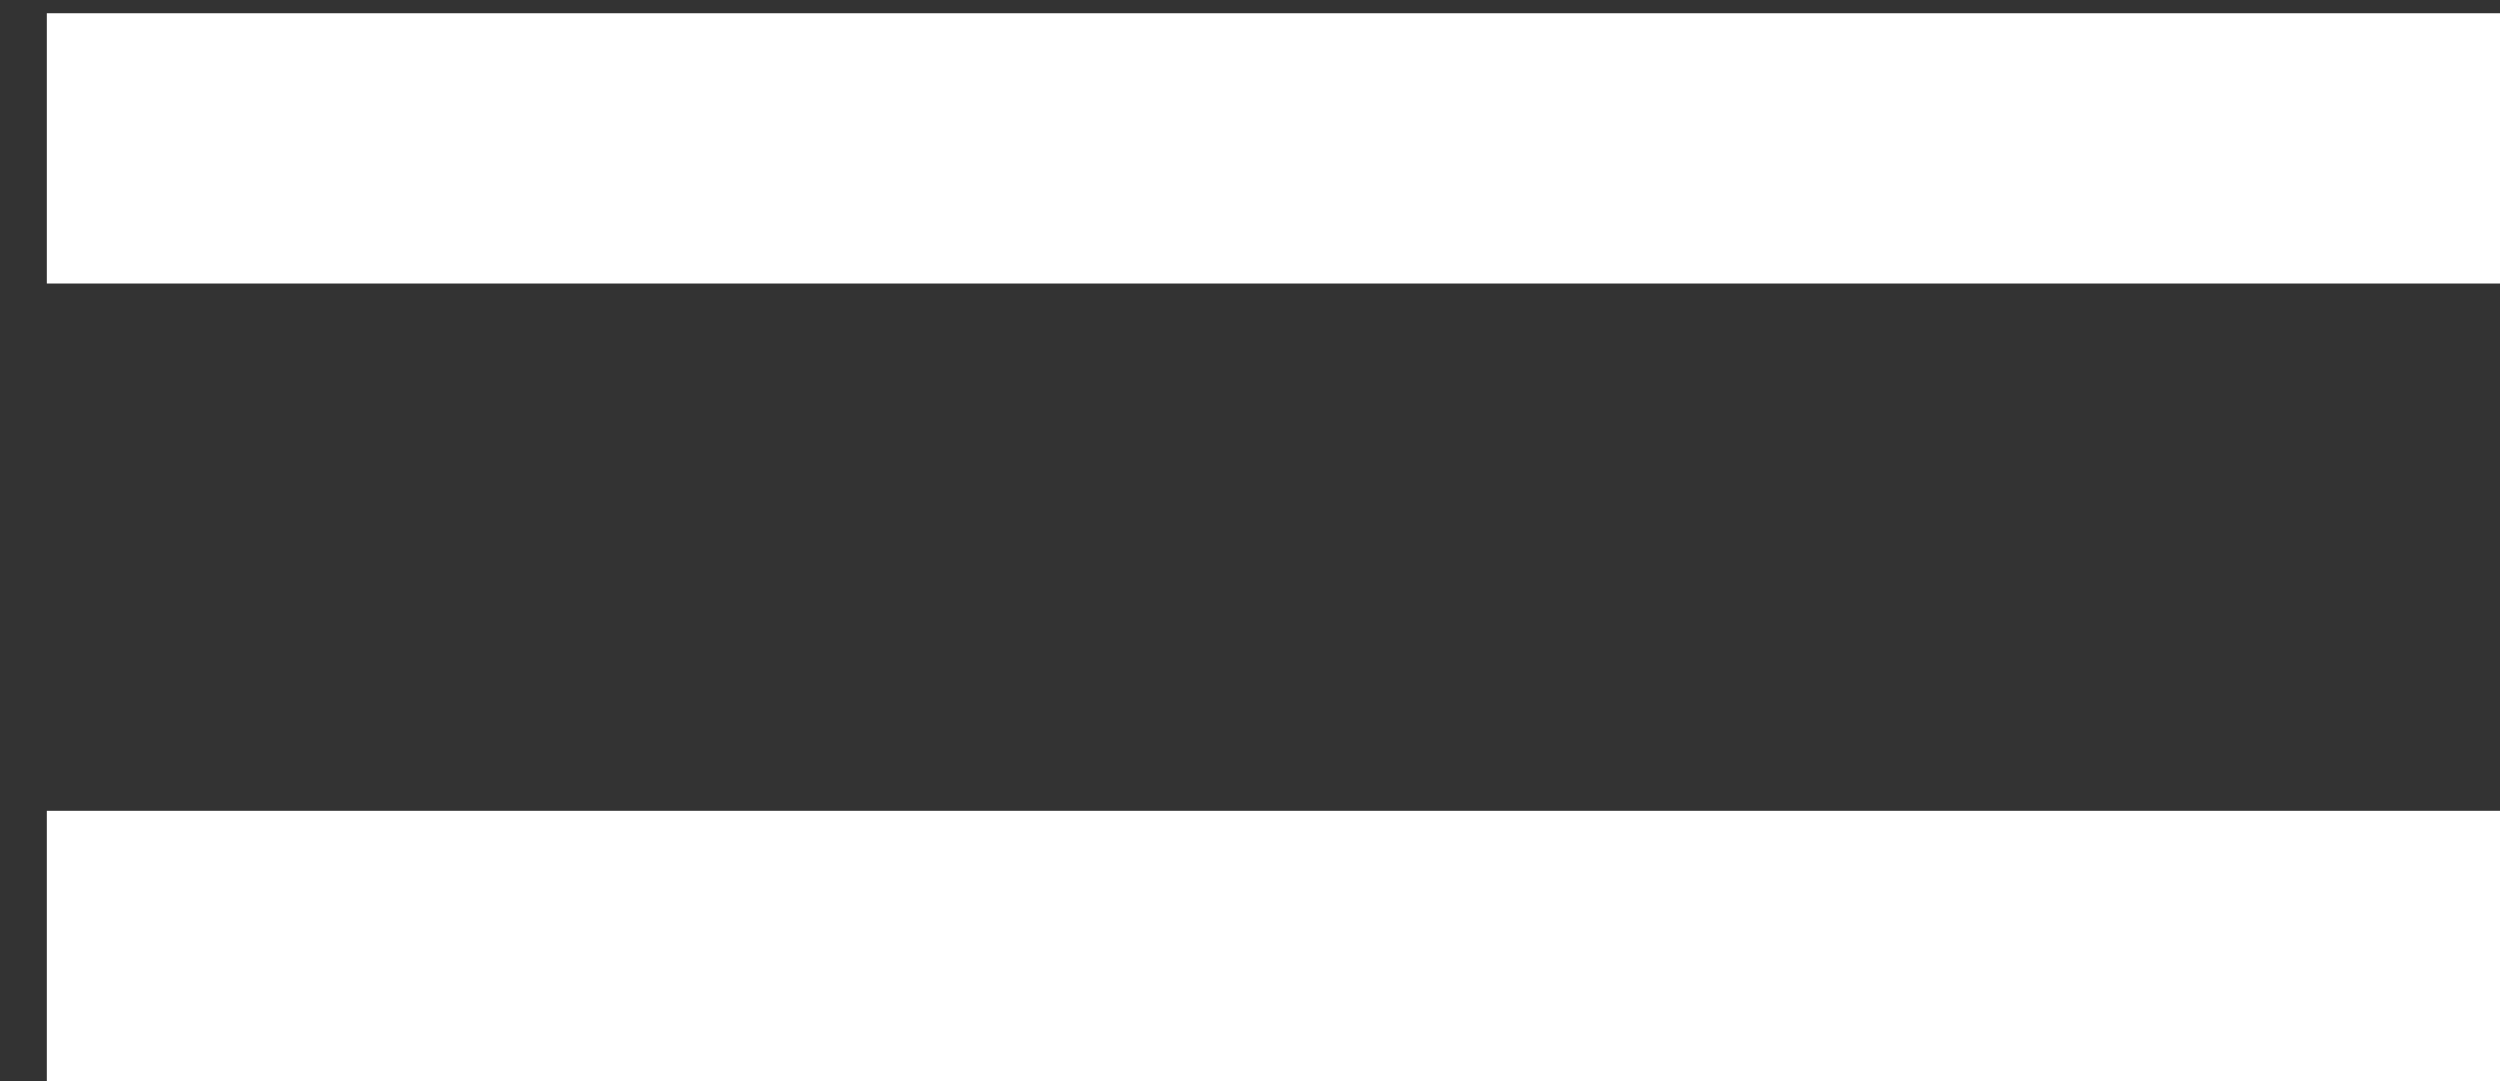 <svg width="37" height="16" viewBox="0 0 37 16" fill="none" xmlns="http://www.w3.org/2000/svg">
<rect x="0" y="0" width="37" height="16" fill="#333333" stroke="none"/>
<line x1="0.693" y1="14" x2="37" y2="14" stroke="white" stroke-width="4"/>
<line x1="0.693" y1="2.196" x2="37" y2="2.196" stroke="white" stroke-width="4"/>
</svg>
